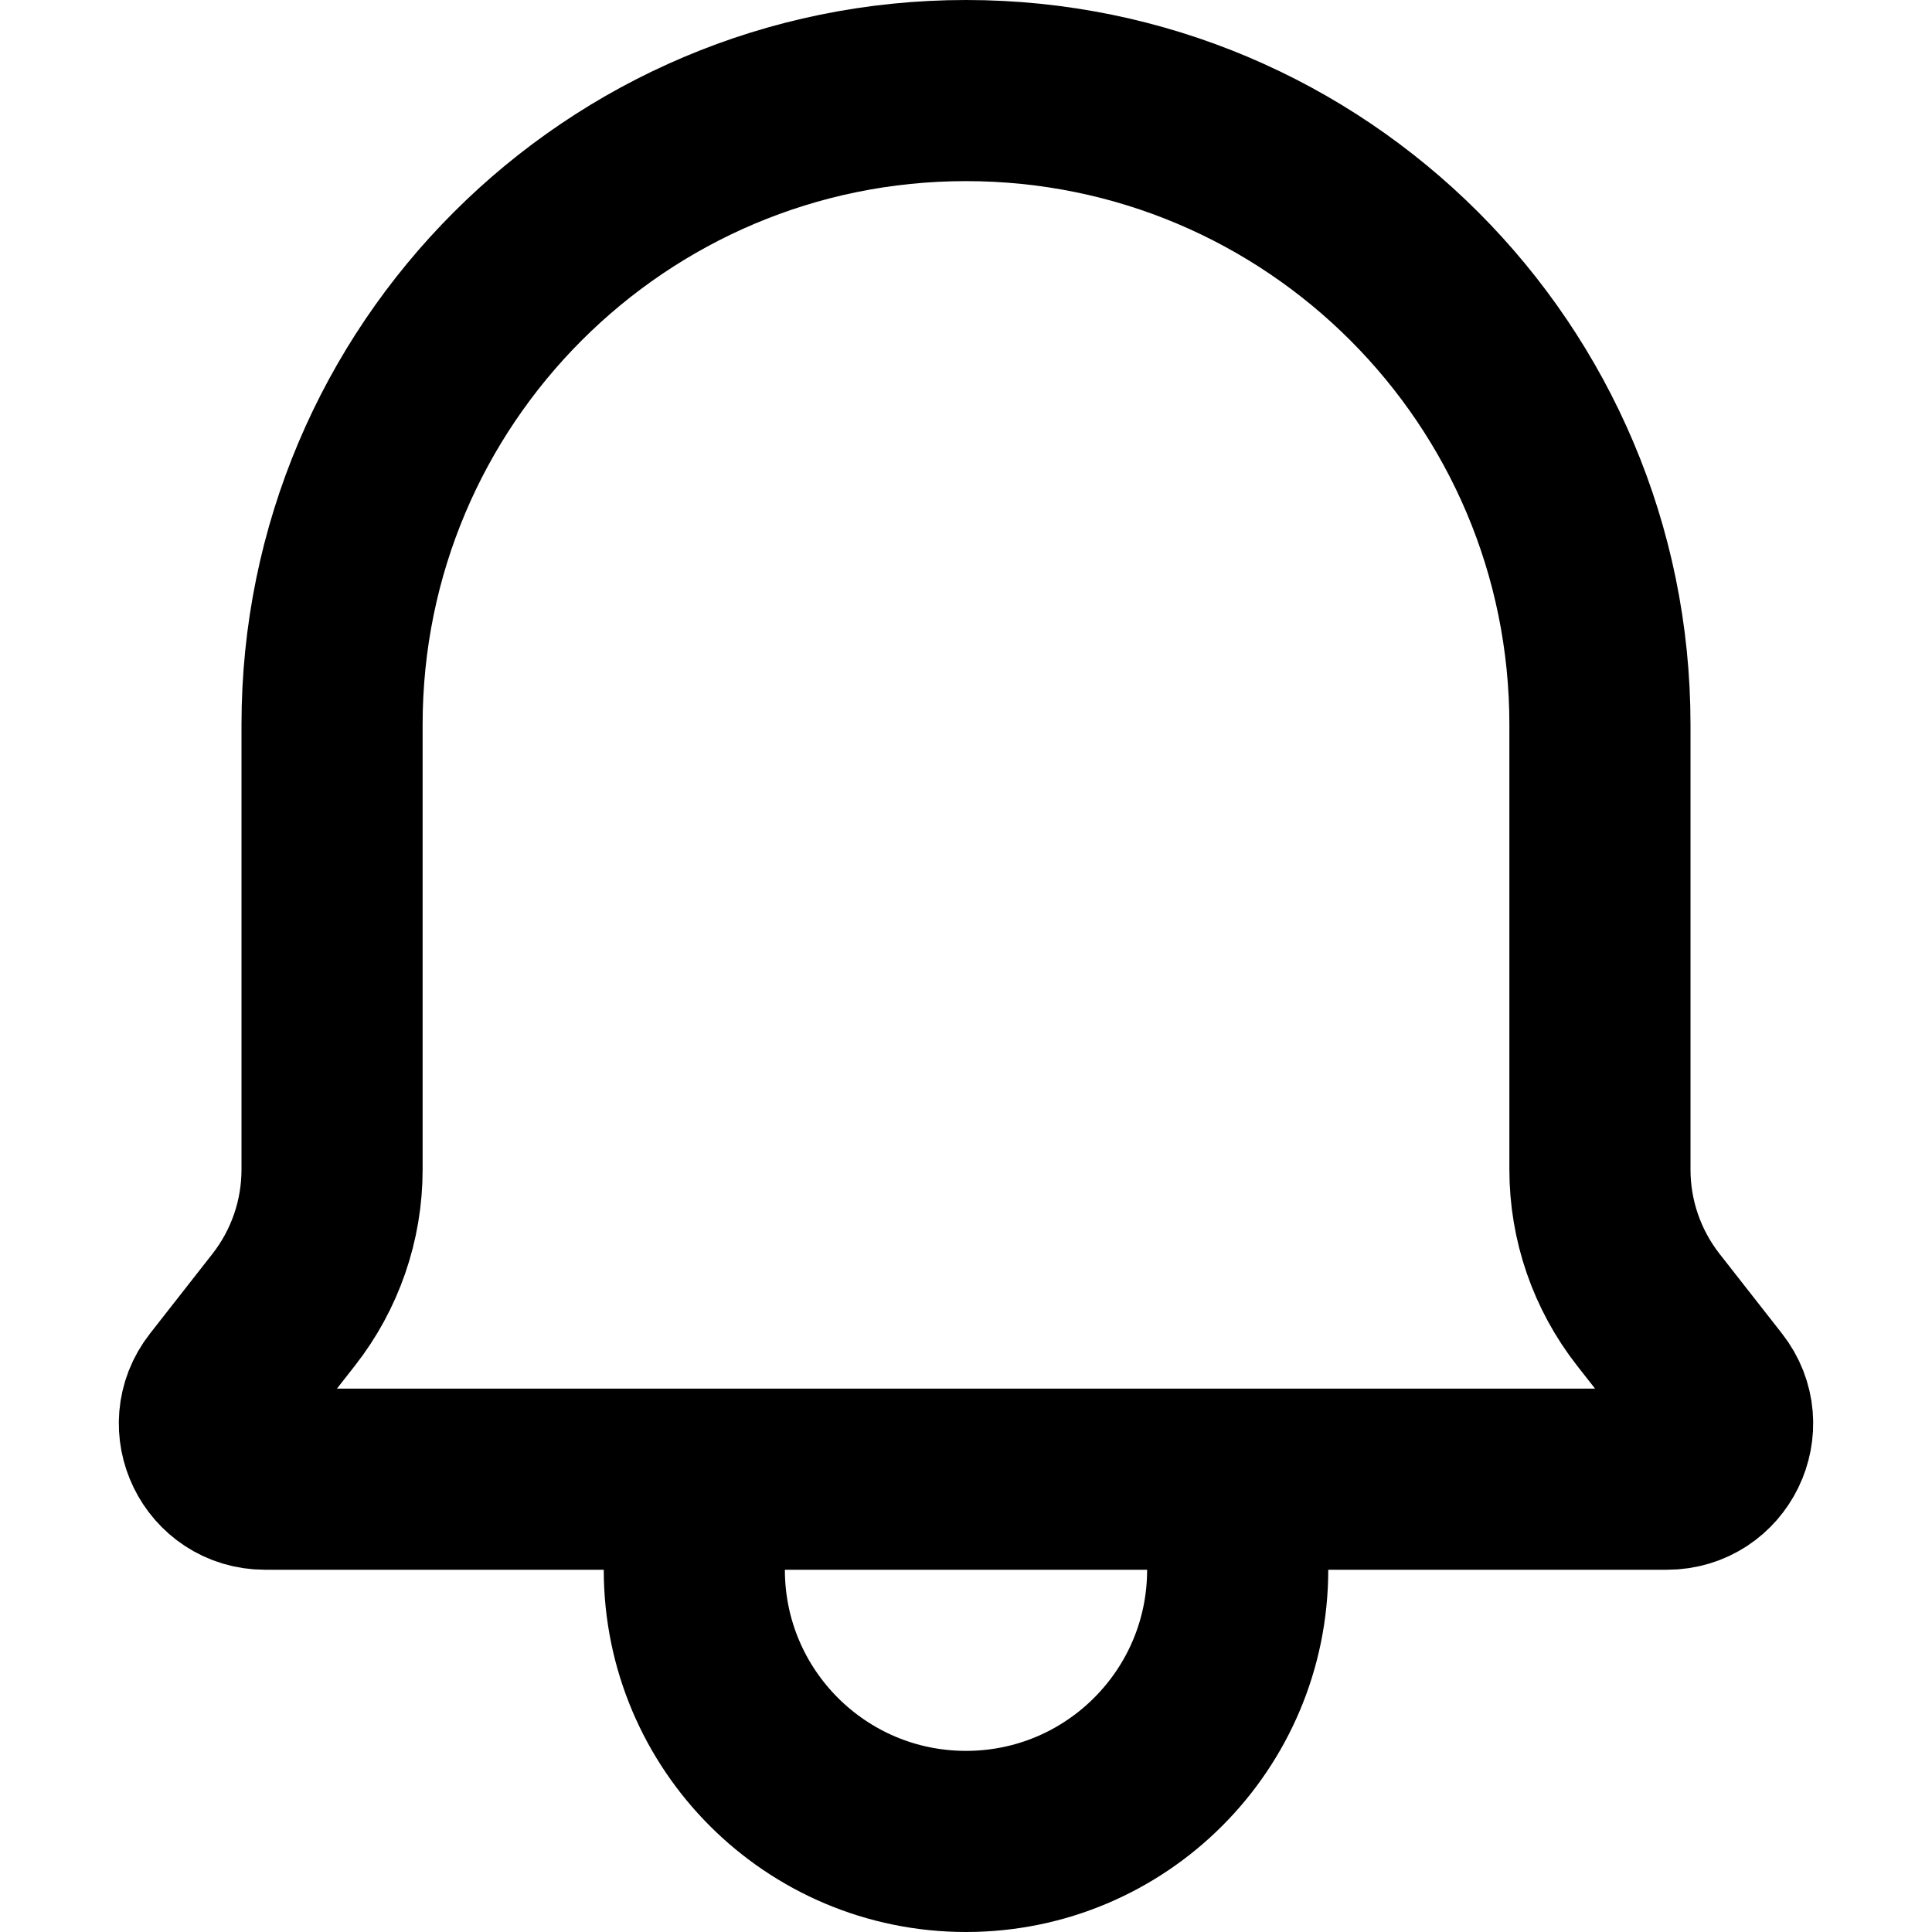 <svg
  width="16"
  height="16"
  viewBox="0 0 16 16"
  fill="none"
  xmlns="http://www.w3.org/2000/svg"
  data-fui-icon="true"
>
  <g clip-path="url(#clip0_1_6748)">
    <path
      d="M10.25 12.25V13C10.25 14.243 9.243 15.25 8 15.25C6.757 15.25 5.75 14.243 5.75 13V12.25M13.25 6V9.686C13.25 10.107 13.391 10.515 13.65 10.846L14.167 11.506C14.404 11.808 14.189 12.25 13.805 12.25H2.195C1.811 12.25 1.596 11.808 1.833 11.506L2.35 10.846C2.609 10.515 2.75 10.107 2.75 9.686V6C2.75 3.101 5.101 0.75 8 0.75C10.899 0.75 13.25 3.1 13.25 6Z"
      stroke="currentColor"
      stroke-width="1.5"
      stroke-linecap="round"
      stroke-linejoin="round"
    />
  </g>
  <defs>
    <clipPath id="clip0_1_6748">
      <path fill="currentColor" d="M0 0H16V16H0z" />
    </clipPath>
  </defs>
</svg>
